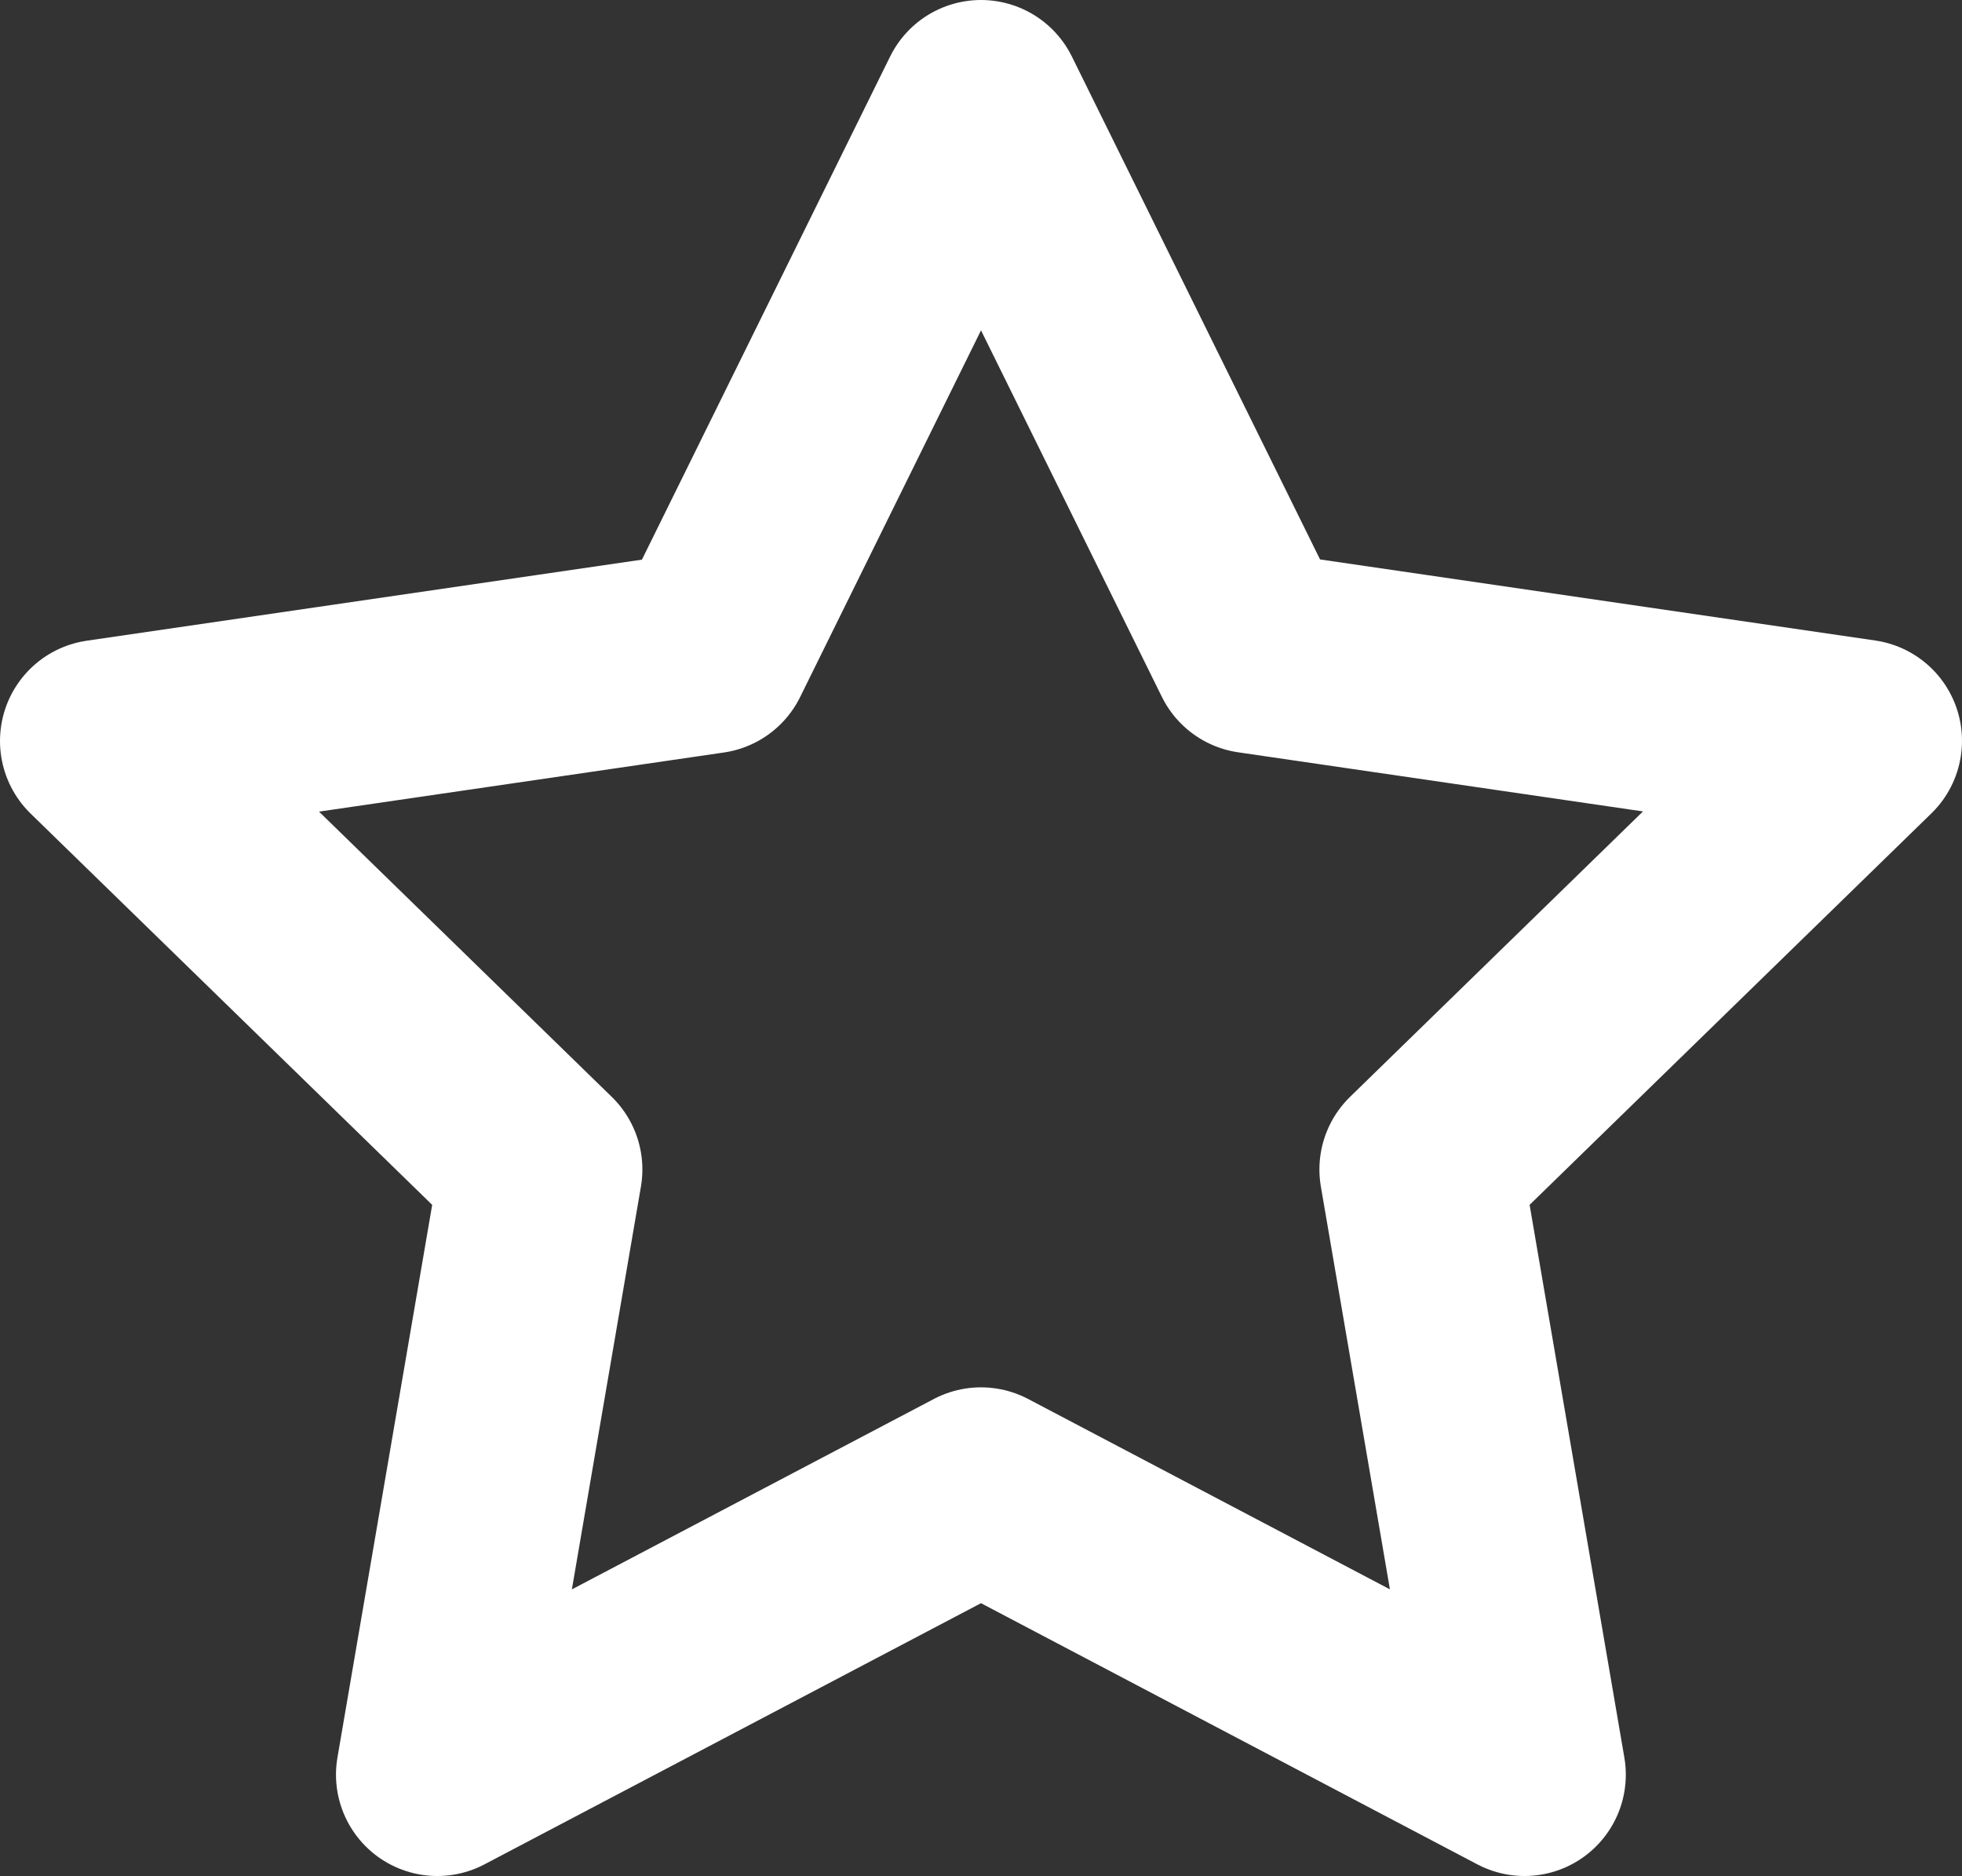 <svg xmlns="http://www.w3.org/2000/svg" width="9.682" height="9.256" viewBox="0 0 9.682 9.256">
  <rect x="0" y="0" width="9.682" height="9.256" fill="#333333" stroke="none"/>
  <path id="Icon_feather-star" data-name="Icon feather-star" d="M7.341,3,8.682,5.717l3,.438L9.511,8.27l.512,2.986L7.341,9.845,4.658,11.256,5.17,8.27,3,6.156l3-.438Z" transform="translate(-2.5 -2.5)" fill="none" stroke="#fff" stroke-linecap="round" stroke-linejoin="round" stroke-width="1"/>
</svg>
